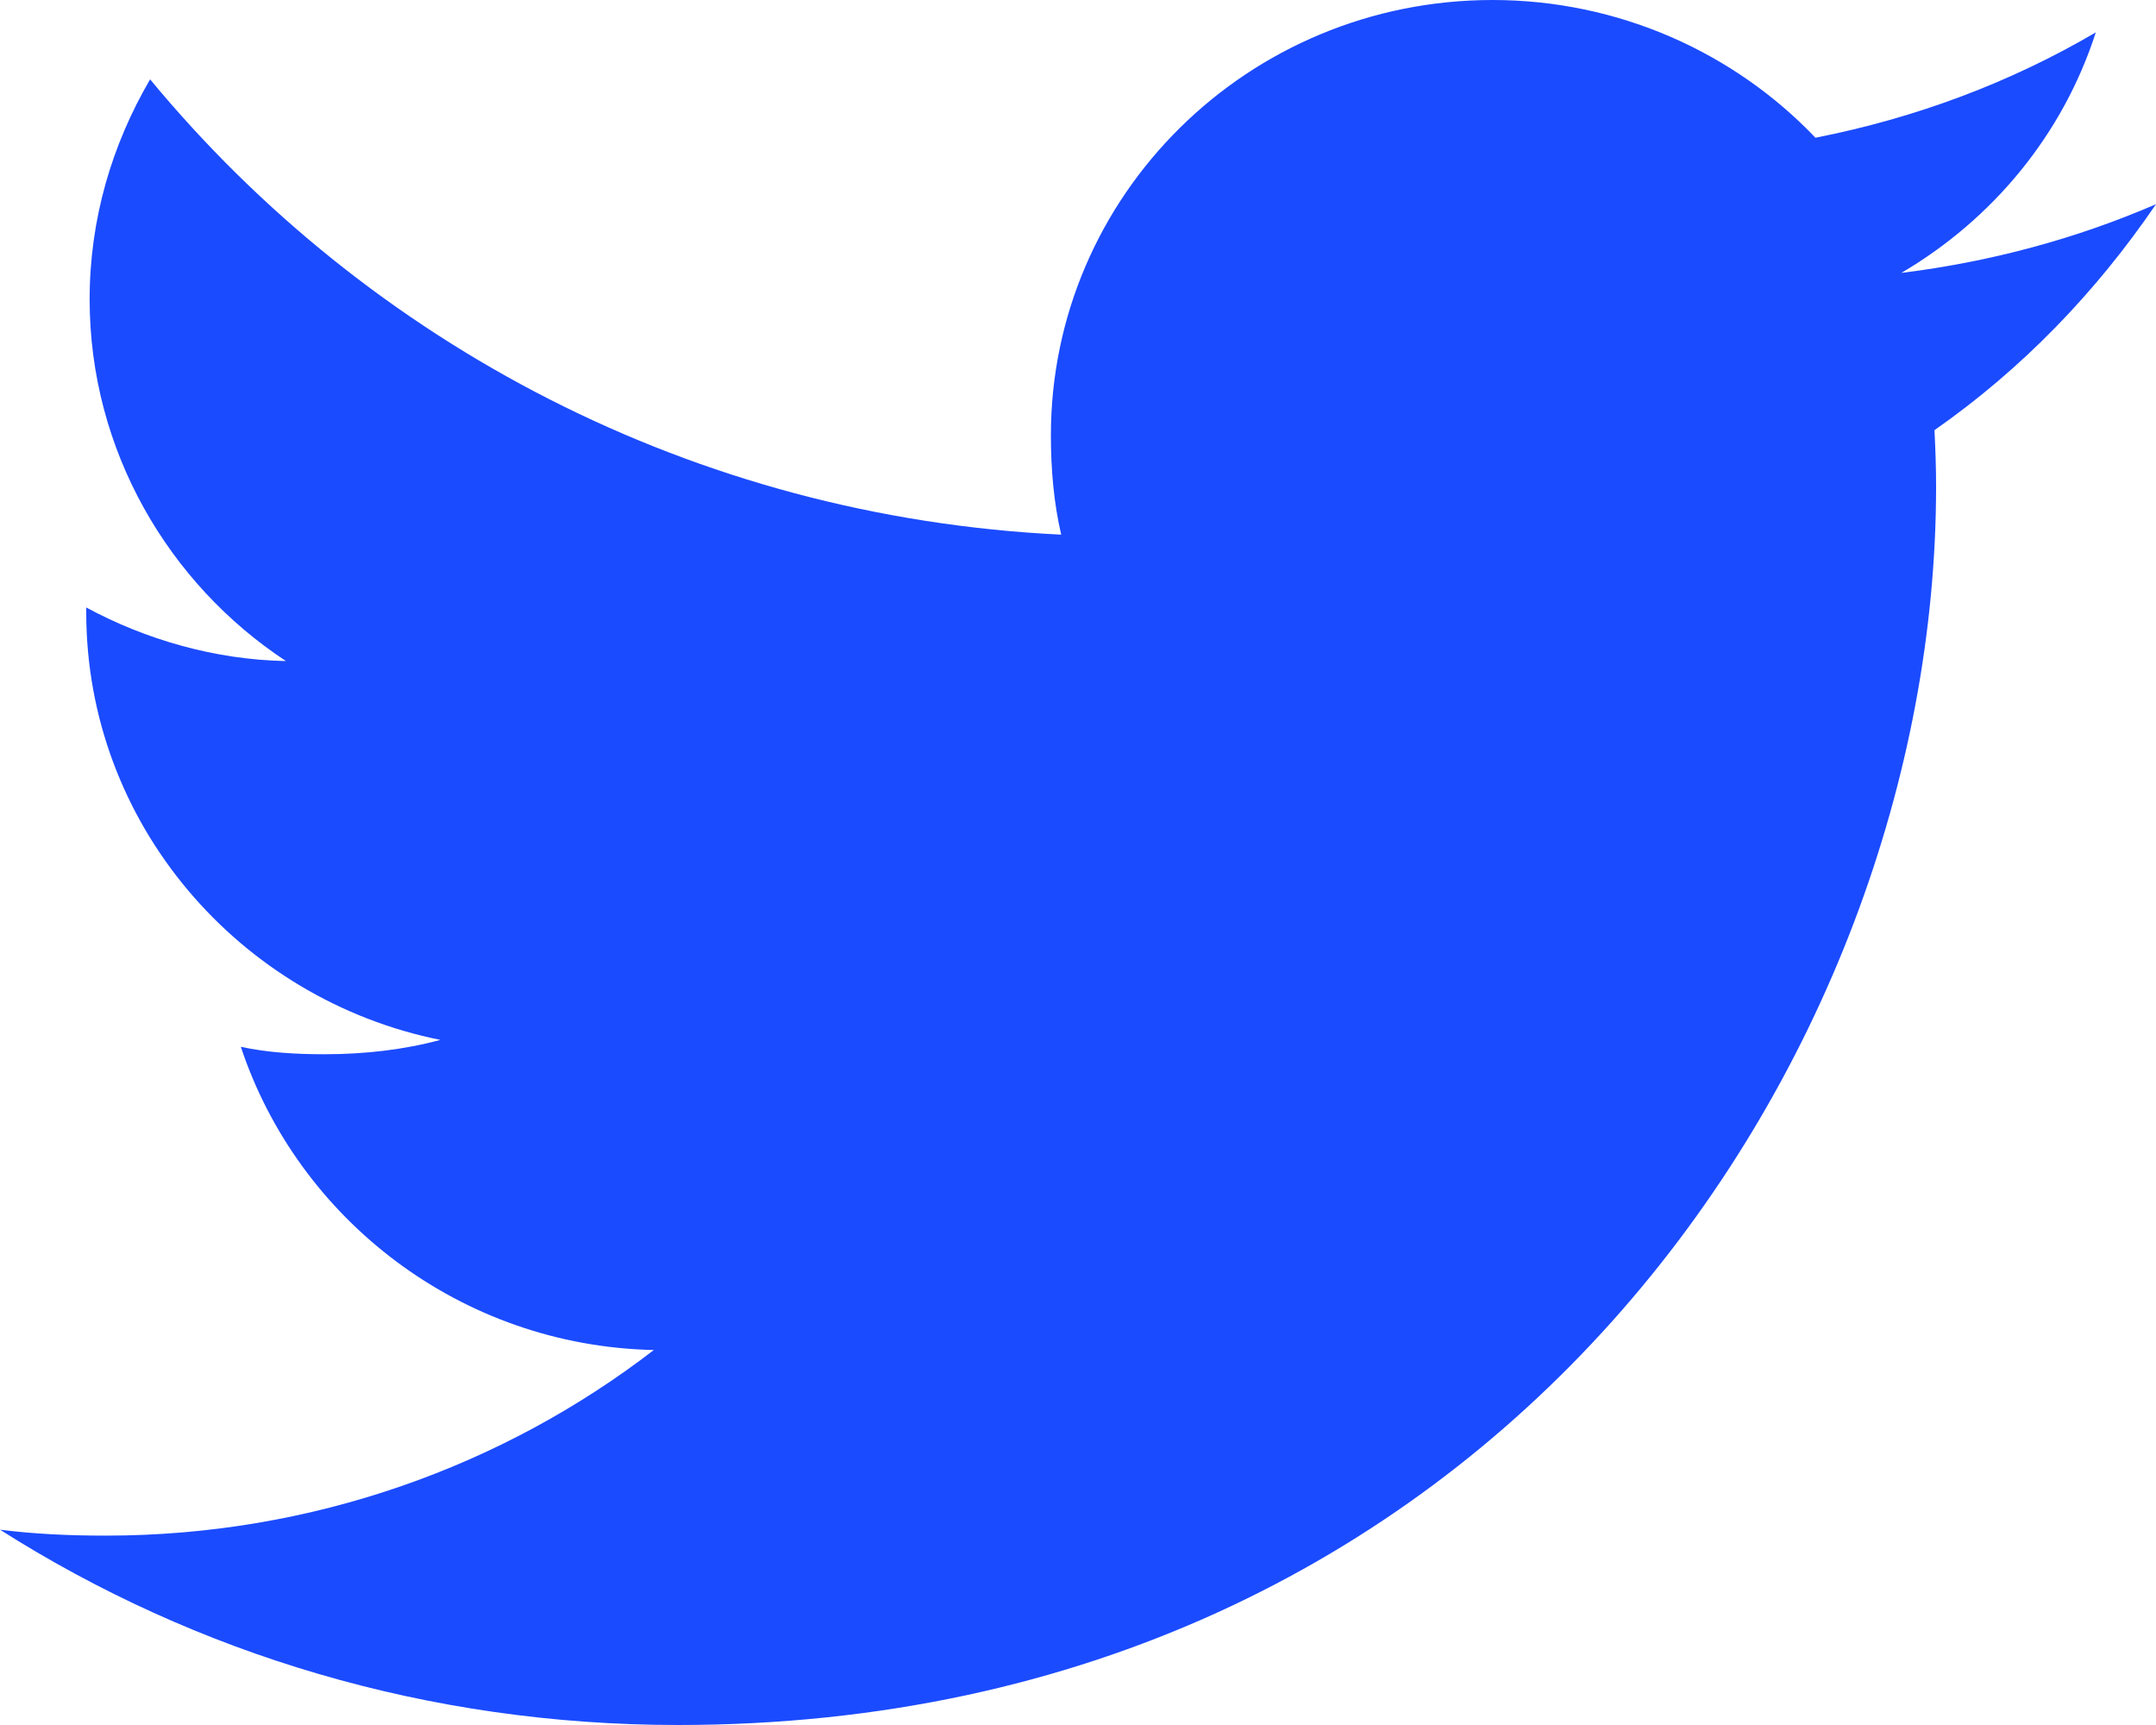 <?xml version="1.0" encoding="UTF-8"?>
<svg width="40px" height="32px" viewBox="0 0 40 32" version="1.1" xmlns="http://www.w3.org/2000/svg" xmlns:xlink="http://www.w3.org/1999/xlink">
    <!-- Generator: Sketch 48.1 (47250) - http://www.bohemiancoding.com/sketch -->
    <title>social tw</title>
    <desc>Created with Sketch.</desc>
    <defs></defs>
    <g id="Page-1" stroke="none" stroke-width="1" fill="none" fill-rule="evenodd">
        <path d="M40,3.788 C38.513,4.431 36.928,4.857 35.275,5.063 C36.975,4.064 38.273,2.494 38.883,0.601 C37.297,1.531 35.547,2.188 33.682,2.555 C32.178,0.977 30.032,0 27.692,0 C23.152,0 19.497,3.628 19.497,8.076 C19.497,8.716 19.552,9.332 19.688,9.918 C12.87,9.59 6.838,6.373 2.785,1.472 C2.078,2.681 1.663,4.064 1.663,5.553 C1.663,8.35 3.125,10.828 5.305,12.263 C3.987,12.239 2.695,11.862 1.6,11.269 C1.6,11.294 1.6,11.326 1.6,11.358 C1.6,15.281 4.442,18.54 8.17,19.291 C7.503,19.471 6.775,19.557 6.02,19.557 C5.495,19.557 4.965,19.527 4.468,19.419 C5.53,22.617 8.545,24.967 12.13,25.044 C9.34,27.193 5.798,28.487 1.962,28.487 C1.29,28.487 0.645,28.458 0,28.377 C3.632,30.683 7.938,32 12.58,32 C27.67,32 35.92,19.692 35.92,9.024 C35.92,8.667 35.907,8.322 35.89,7.98 C37.517,6.843 38.885,5.423 40,3.788 Z" id="social-tw" fill="#1B4BFF" fill-rule="nonzero"></path>
    </g>
</svg>